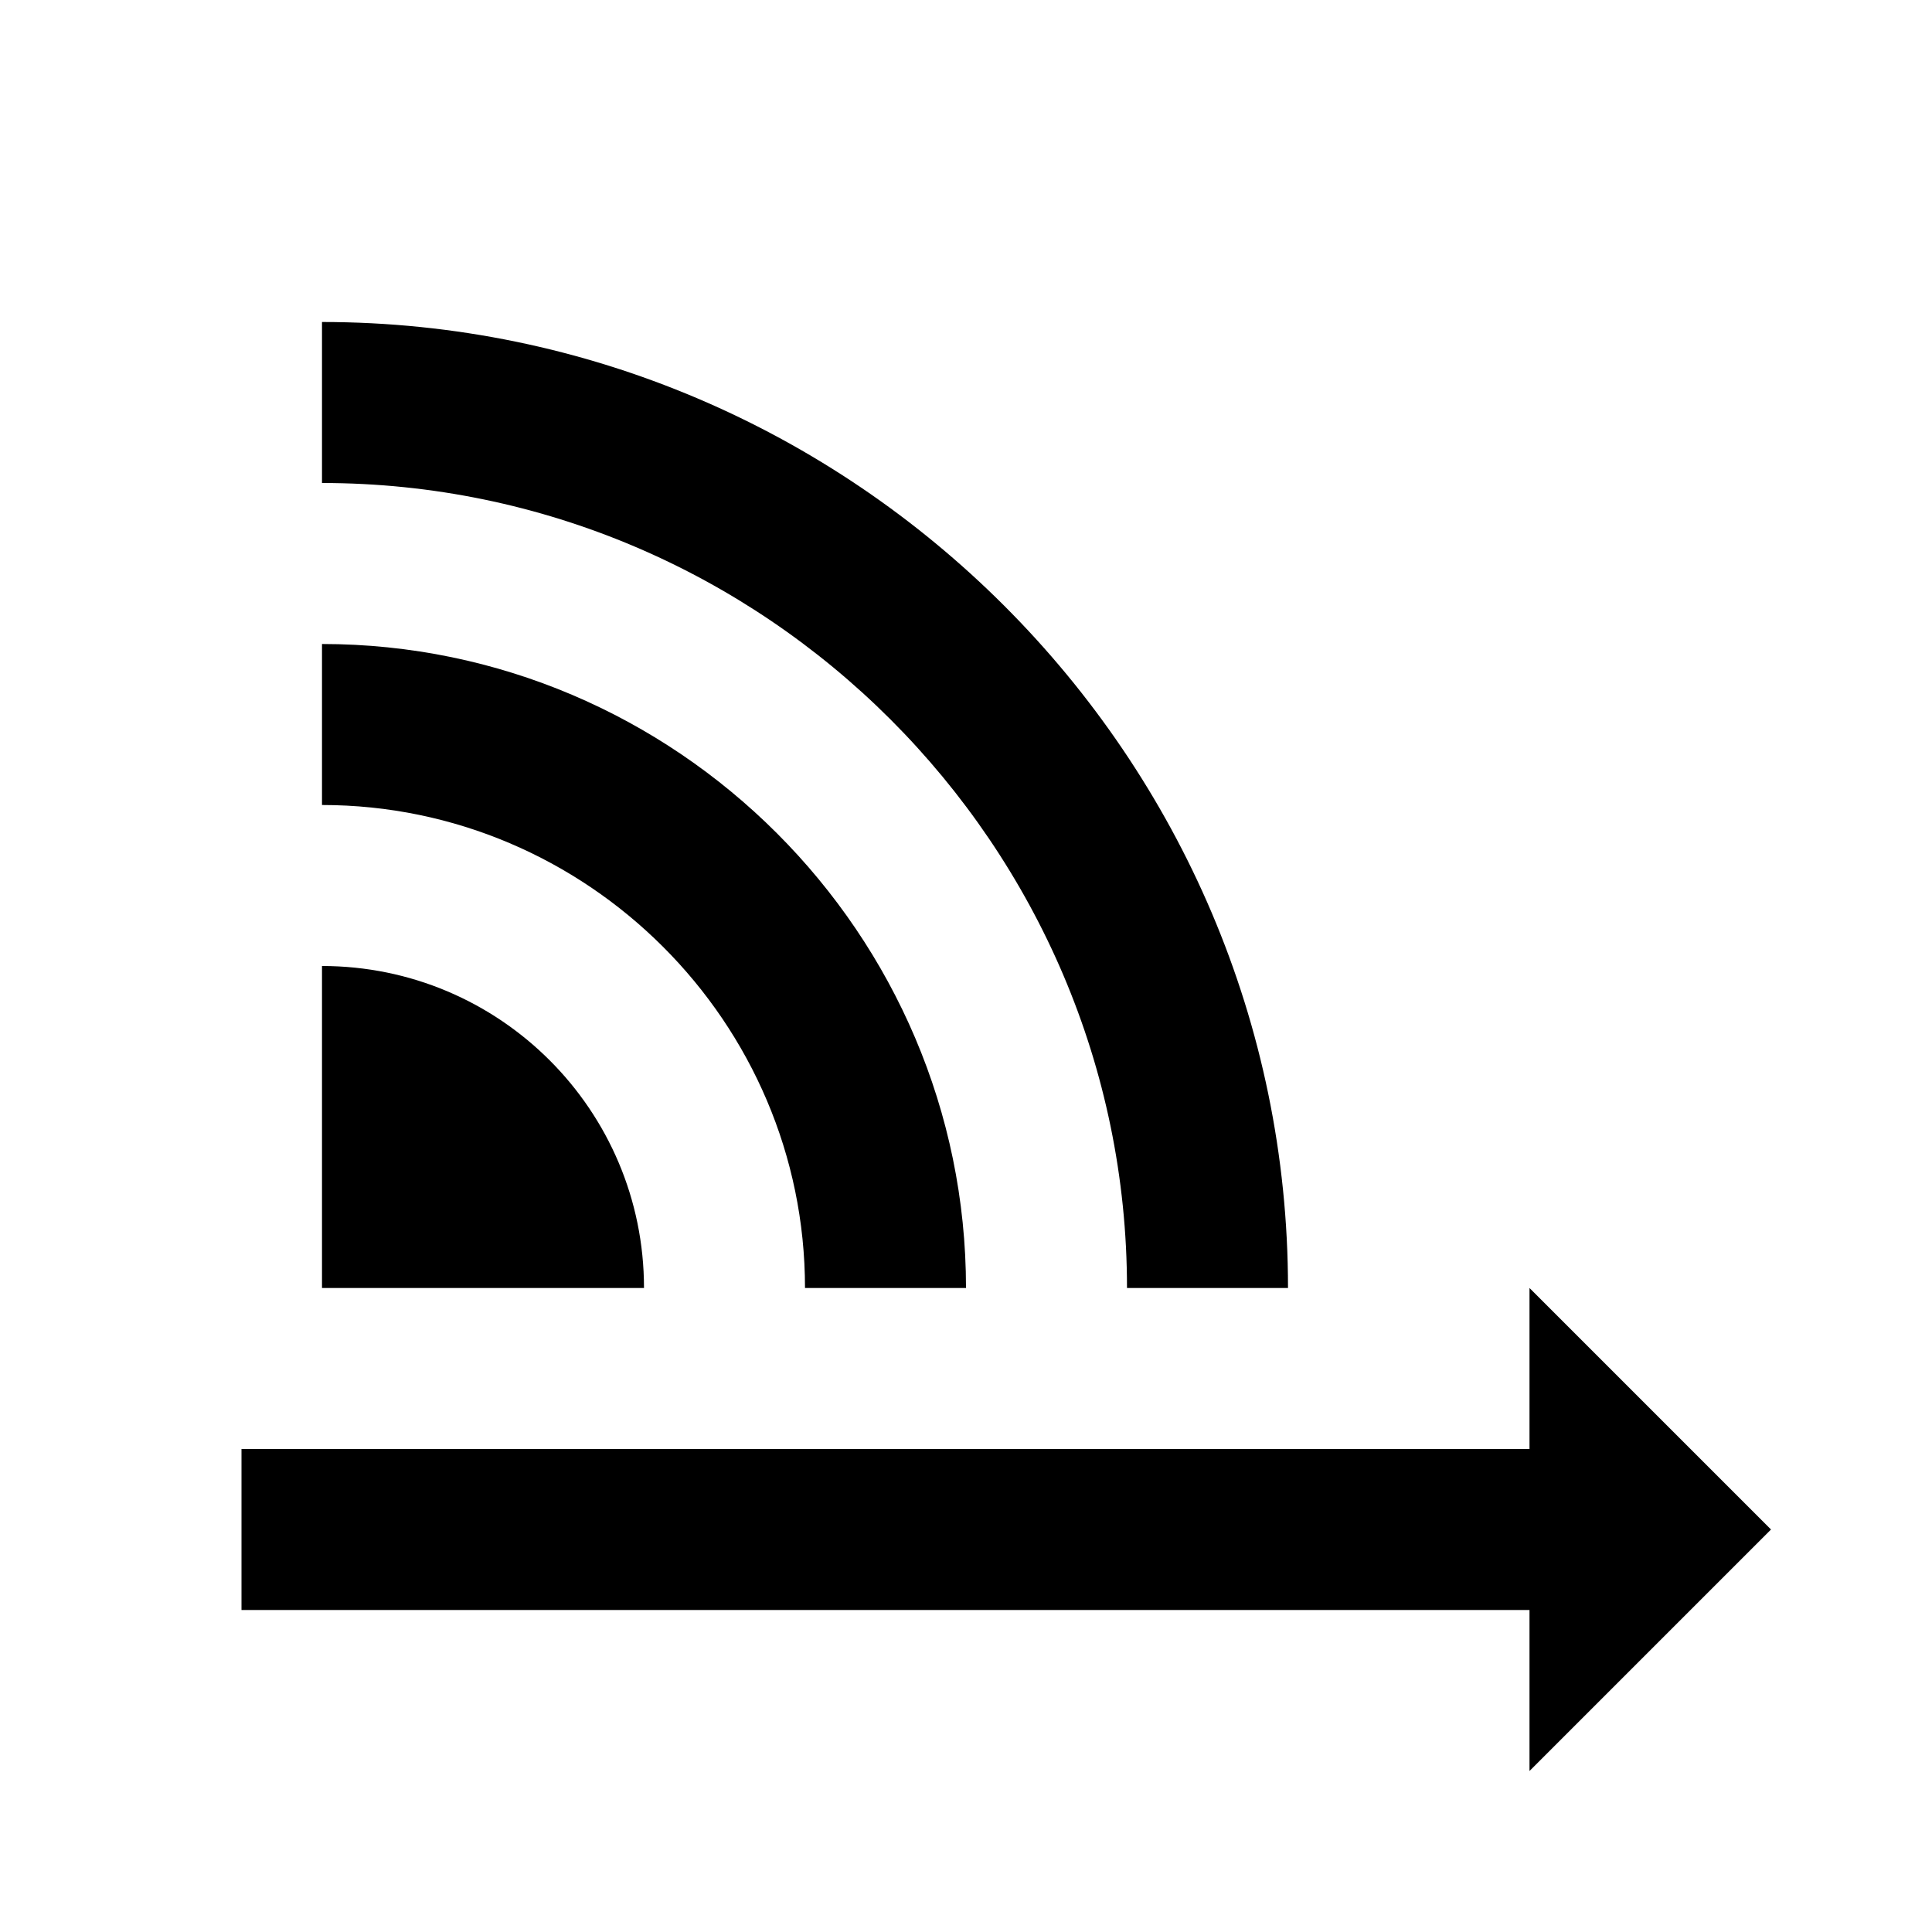 ﻿<?xml version="1.0" encoding="utf-8"?>
<!DOCTYPE svg PUBLIC "-//W3C//DTD SVG 1.1//EN" "http://www.w3.org/Graphics/SVG/1.1/DTD/svg11.dtd">
<svg xmlns="http://www.w3.org/2000/svg" xmlns:xlink="http://www.w3.org/1999/xlink" version="1.1" baseProfile="full" width="24" height="24" viewBox="0 0 24.00 24.00" enable-background="new 0 0 24.00 24.00" xml:space="preserve">
	<path fill="#000000" fill-opacity="1" stroke-width="0.2" stroke-linejoin="miter" d="M 4,6L 4,4C 10.6,4 16,9.4 16,16L 14,16C 14,10.5 9.5,6 4,6 Z M 4,10L 4,8C 8.4,8 12,11.6 12,16L 10,16C 10,12.7 7.3,10 4,10 Z M 4,12C 6.209,12 8,13.791 8,16L 4,16L 4,12 Z M 3,18L 19,18L 19,16L 22,19L 19,22L 19,20L 3,20L 3,18 Z "/>
</svg>
